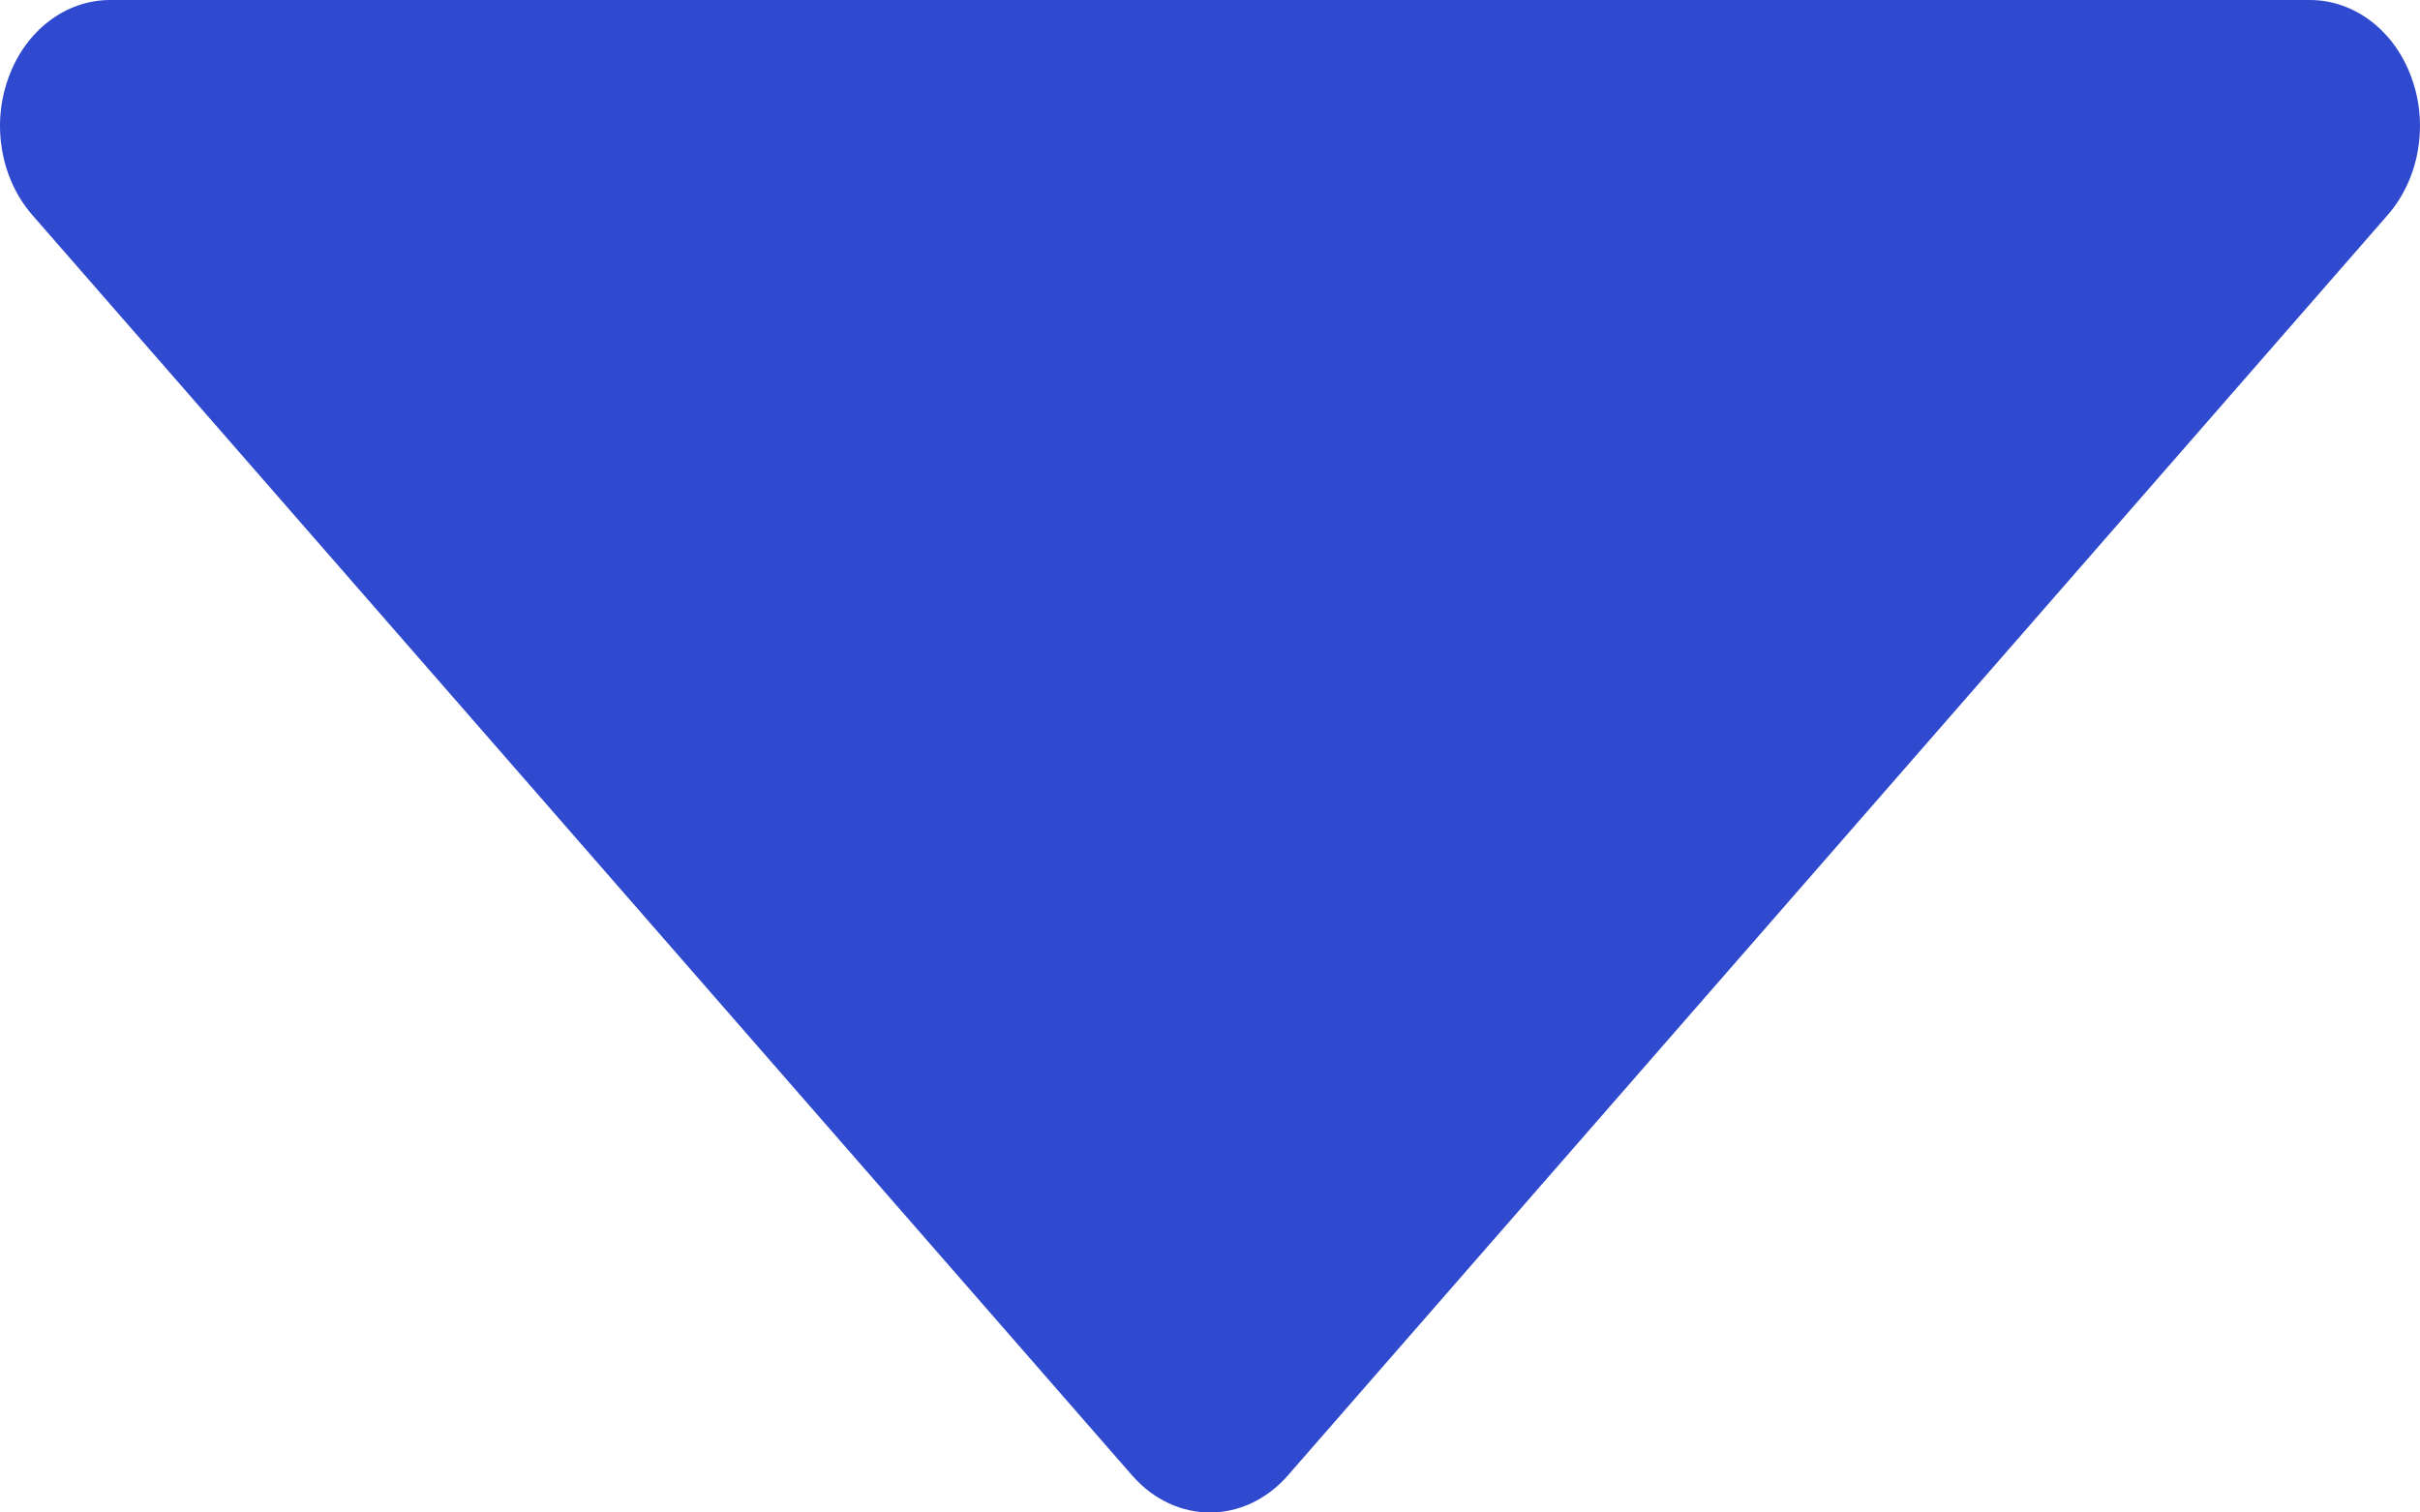 <svg width="8" height="5" viewBox="0 0 8 5" fill="none" xmlns="http://www.w3.org/2000/svg">
<path d="M4 5C3.907 5 3.814 4.959 3.743 4.878L0.107 0.711C0.003 0.592 -0.029 0.413 0.028 0.257C0.084 0.101 0.217 0 0.364 0H7.636C7.783 0 7.916 0.101 7.972 0.257C8.029 0.413 7.997 0.592 7.893 0.711L4.257 4.878C4.186 4.959 4.093 5 4 5Z" fill="#2F49CF"/>
</svg>
